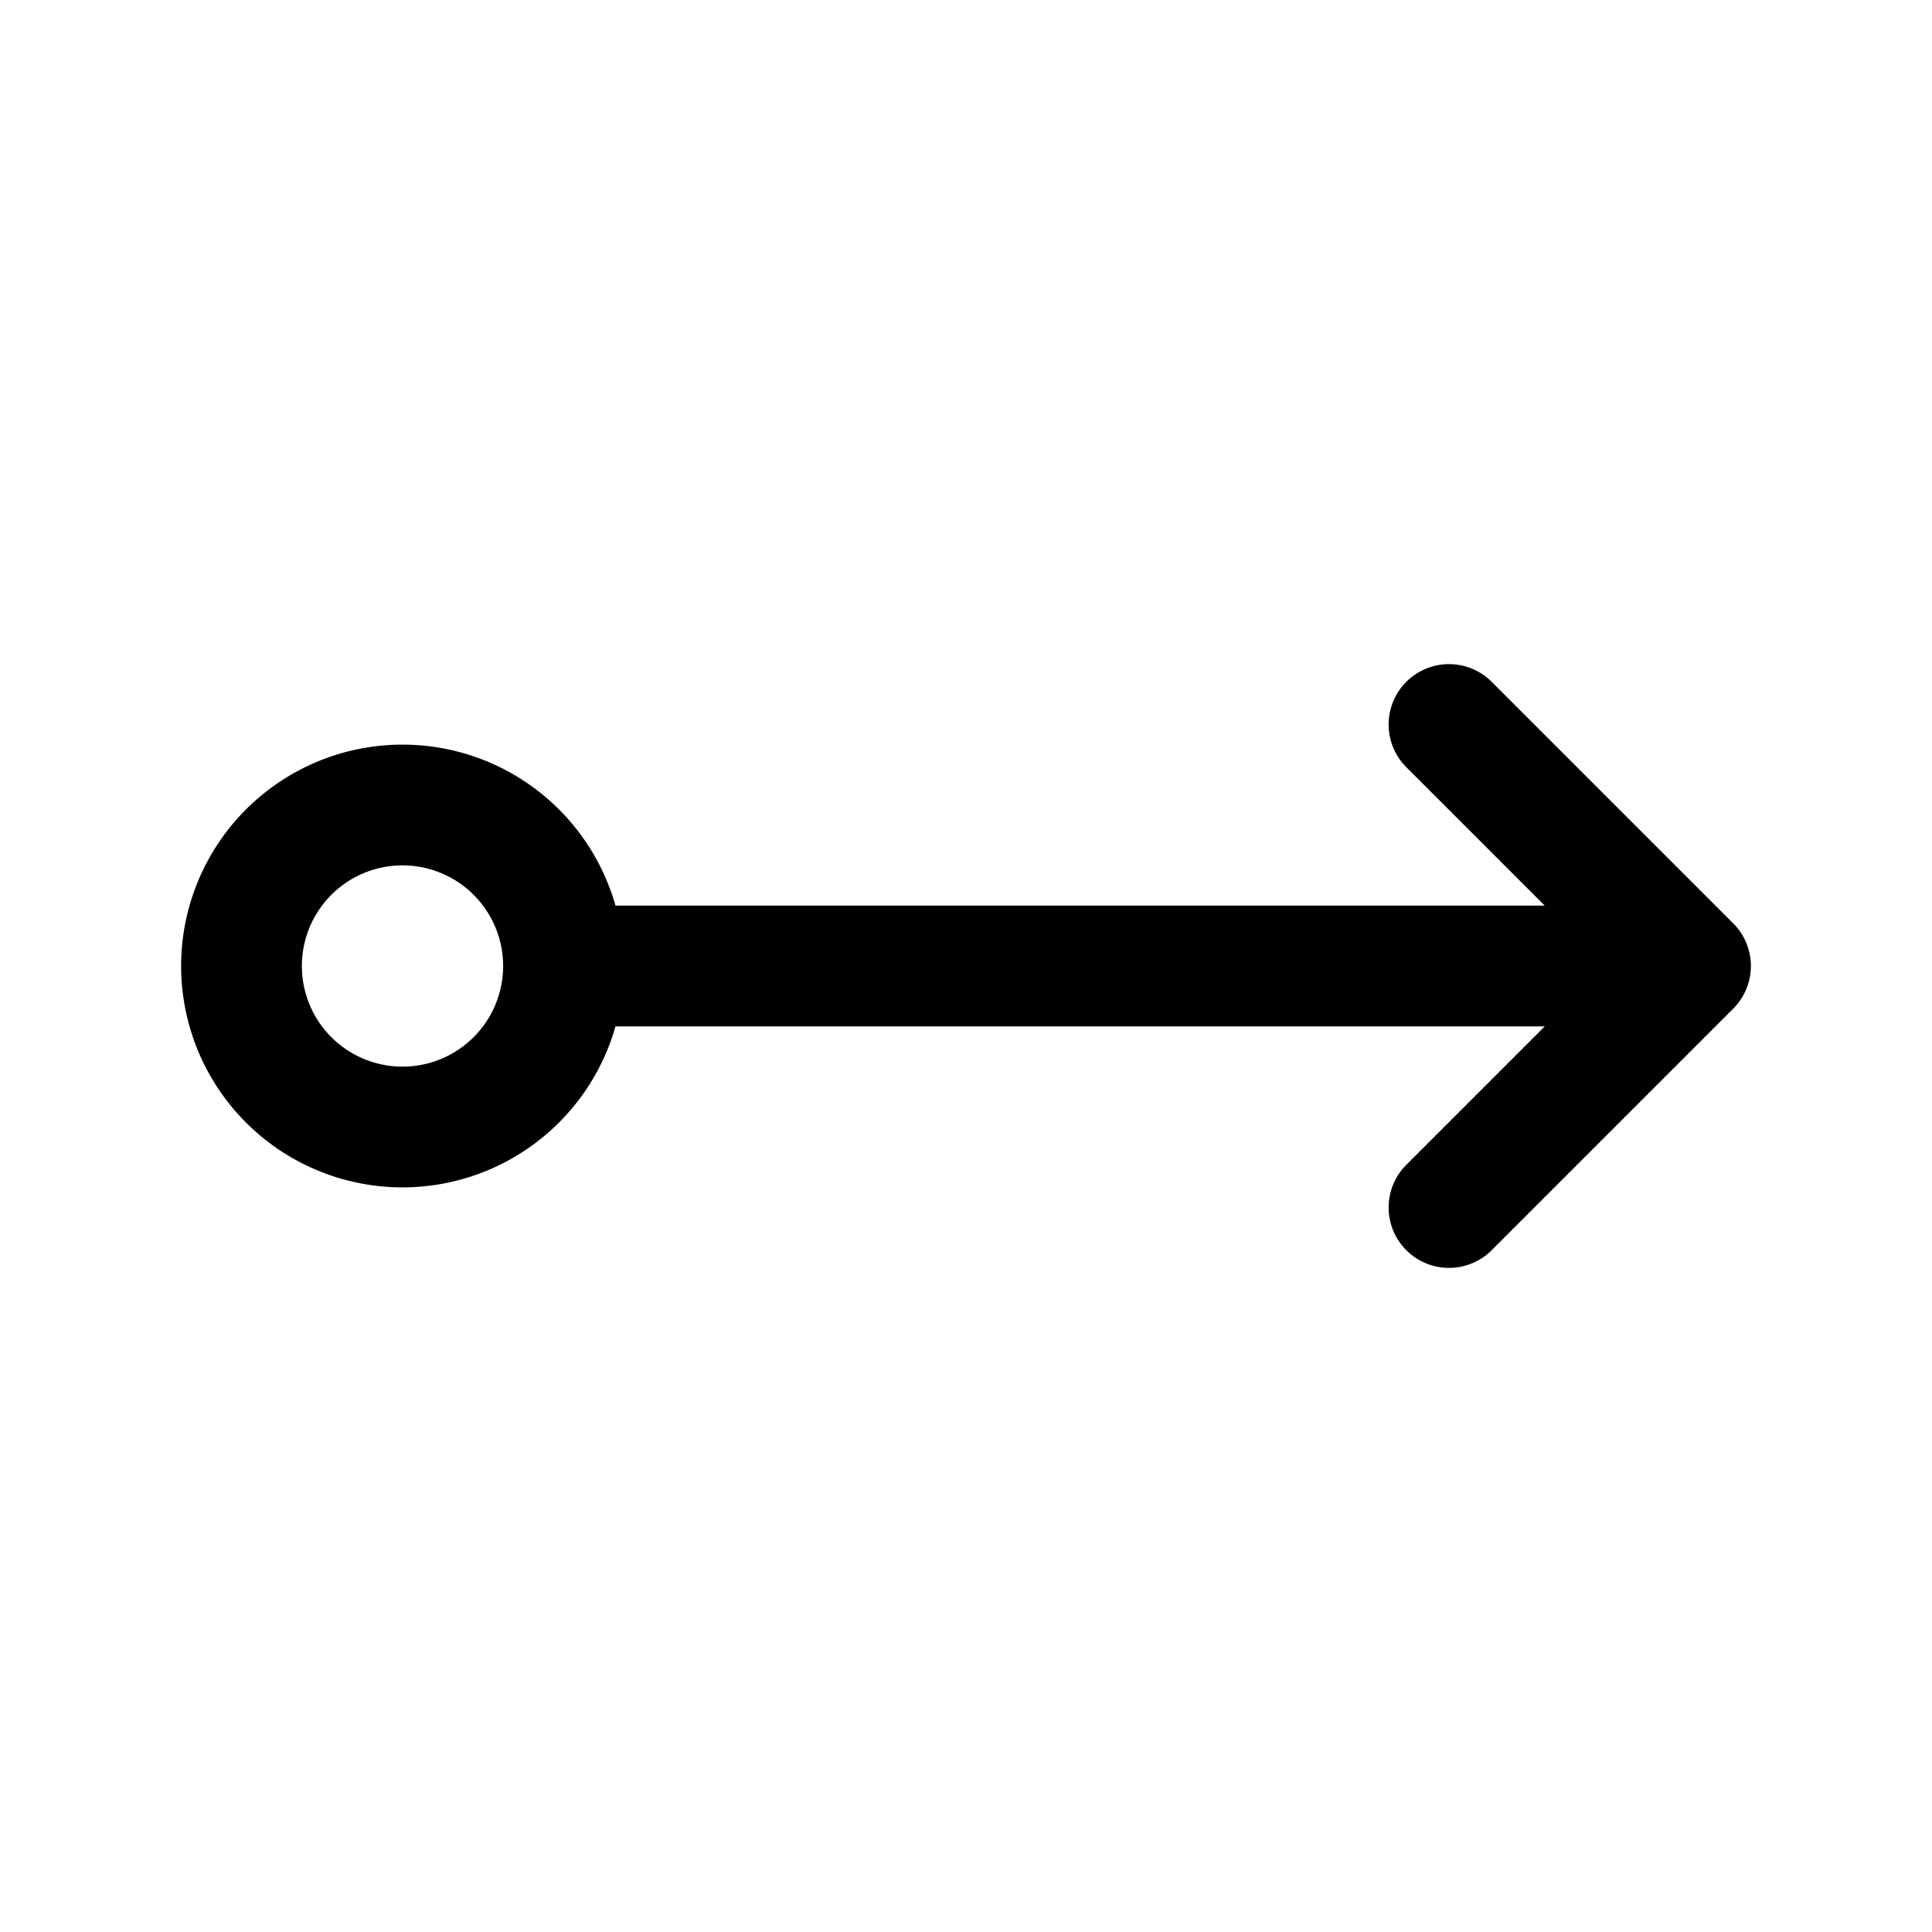<svg xmlns="http://www.w3.org/2000/svg" fill="none" stroke-linecap="round" stroke-linejoin="round" viewBox="0 0 24 24" stroke-width="1.5" stroke="currentColor" aria-hidden="true" data-slot="icon" height="16px" width="16px">
  <path d="m18 15 3-3-3-3M3 12a2 2 0 1 0 4 0 2 2 0 1 0-4 0M7 12h14"/>
</svg>
